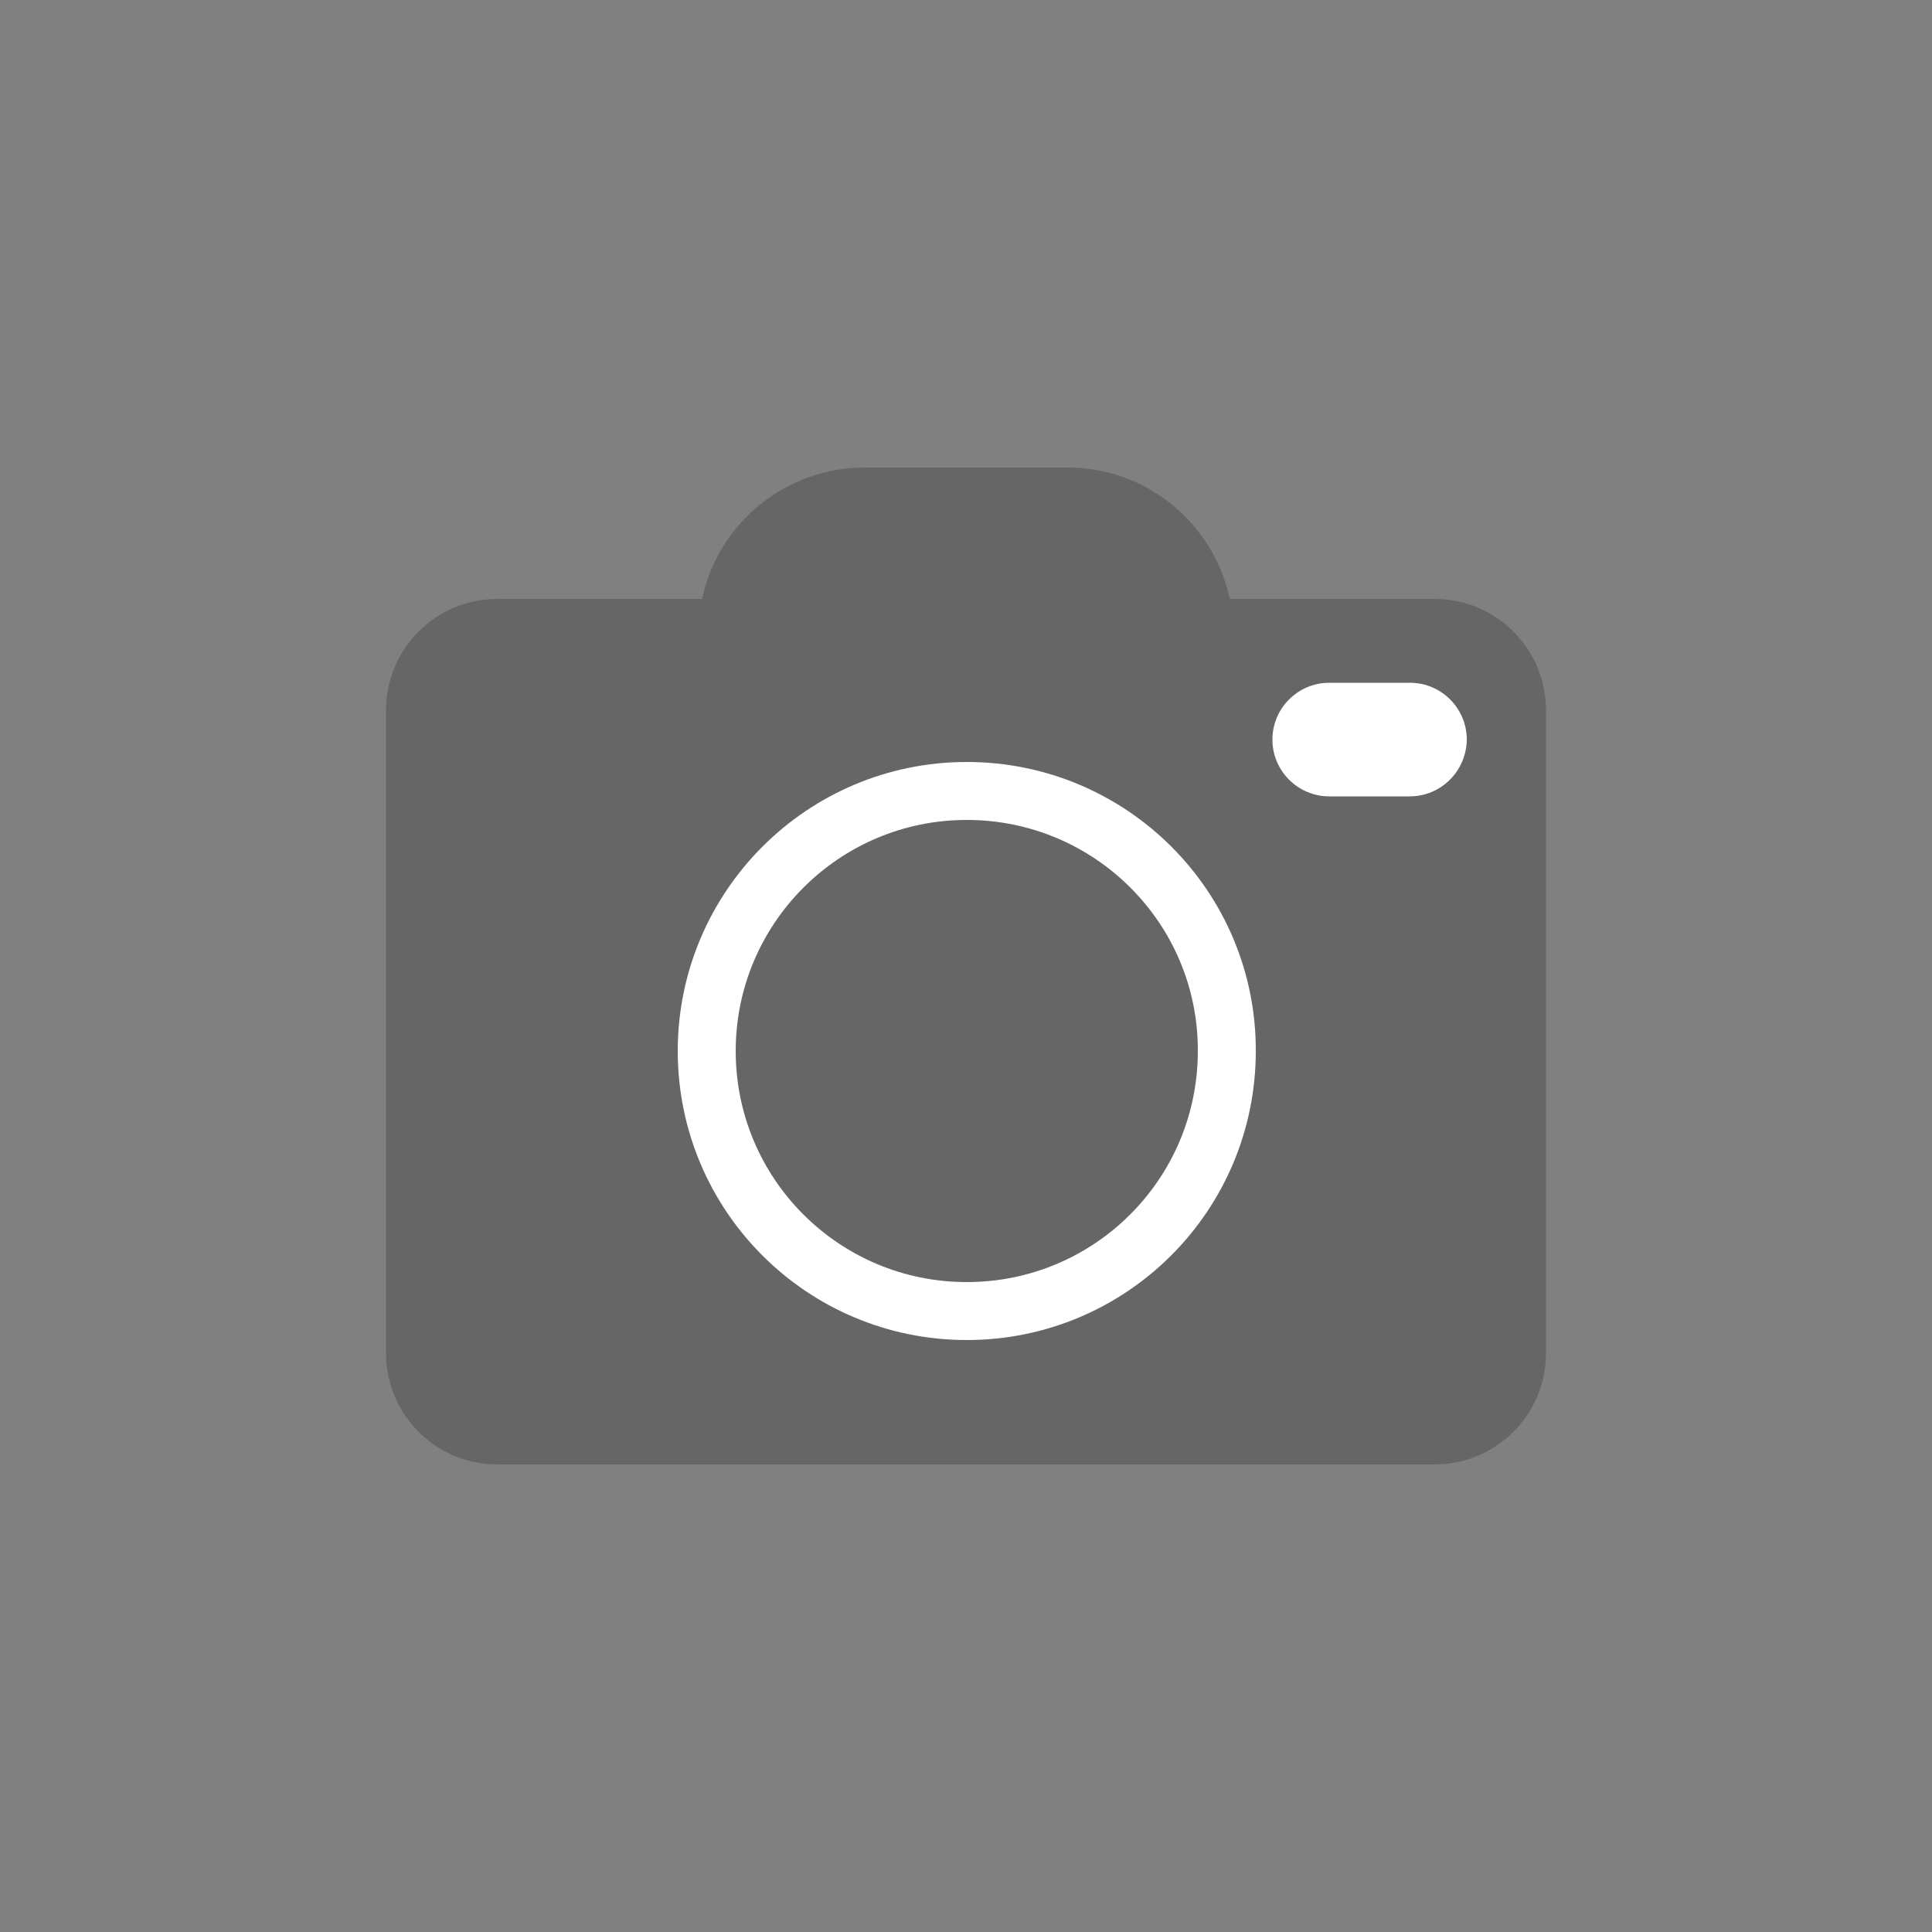 <?xml version="1.0" encoding="utf-8"?>
<!-- Generator: Adobe Illustrator 25.0.1, SVG Export Plug-In . SVG Version: 6.00 Build 0)  -->
<svg version="1.1" id="Layer_1" xmlns="http://www.w3.org/2000/svg" xmlns:xlink="http://www.w3.org/1999/xlink" x="0px" y="0px"
	 viewBox="0 0 500 500" style="enable-background:new 0 0 500 500;" xml:space="preserve">
<rect x="0" y="0" width="500" height="500" fill="#808080" stroke="none"/>
<style type="text/css">
	.st0{opacity:0.2;}
	.st1{fill:none;stroke:#FFFFFF;stroke-width:15;stroke-miterlimit:10;}
	.st2{fill:#FFFFFF;}
</style>
<path class="st0" d="M276.3,121c9.9,0,19.2,3.3,26.9,9.5c7.5,6,12.7,14.5,14.9,23.7l0.2,0.8h0.8h52.2c15.9,0,28.8,12.9,28.8,28.8
	v166.4c0,15.9-12.9,28.8-28.8,28.8H128.7c-15.9,0-28.8-12.9-28.8-28.8V183.8c0-15.9,12.9-28.8,28.8-28.8h52.2h0.8l0.2-0.8
	c2.1-9.3,7.4-17.7,14.9-23.7c7.6-6.1,17.1-9.5,26.9-9.5H276.3"/>
<path class="st1" d="M250.2,204.7c-37.2,0-67.3,30.2-67.3,67.3c0,37.2,30.1,67.3,67.3,67.3s67.3-30.1,67.3-67.3
	C317.6,234.8,287.4,204.7,250.2,204.7L250.2,204.7z"/>
<path class="st2" d="M364.8,206.1H344c-8.1,0-14.7-6.6-14.7-14.7l0,0c0-8.1,6.6-14.7,14.7-14.7h20.9c8.1,0,14.7,6.6,14.7,14.7l0,0
	C379.5,199.5,373,206.1,364.8,206.1z"/>
</svg>
